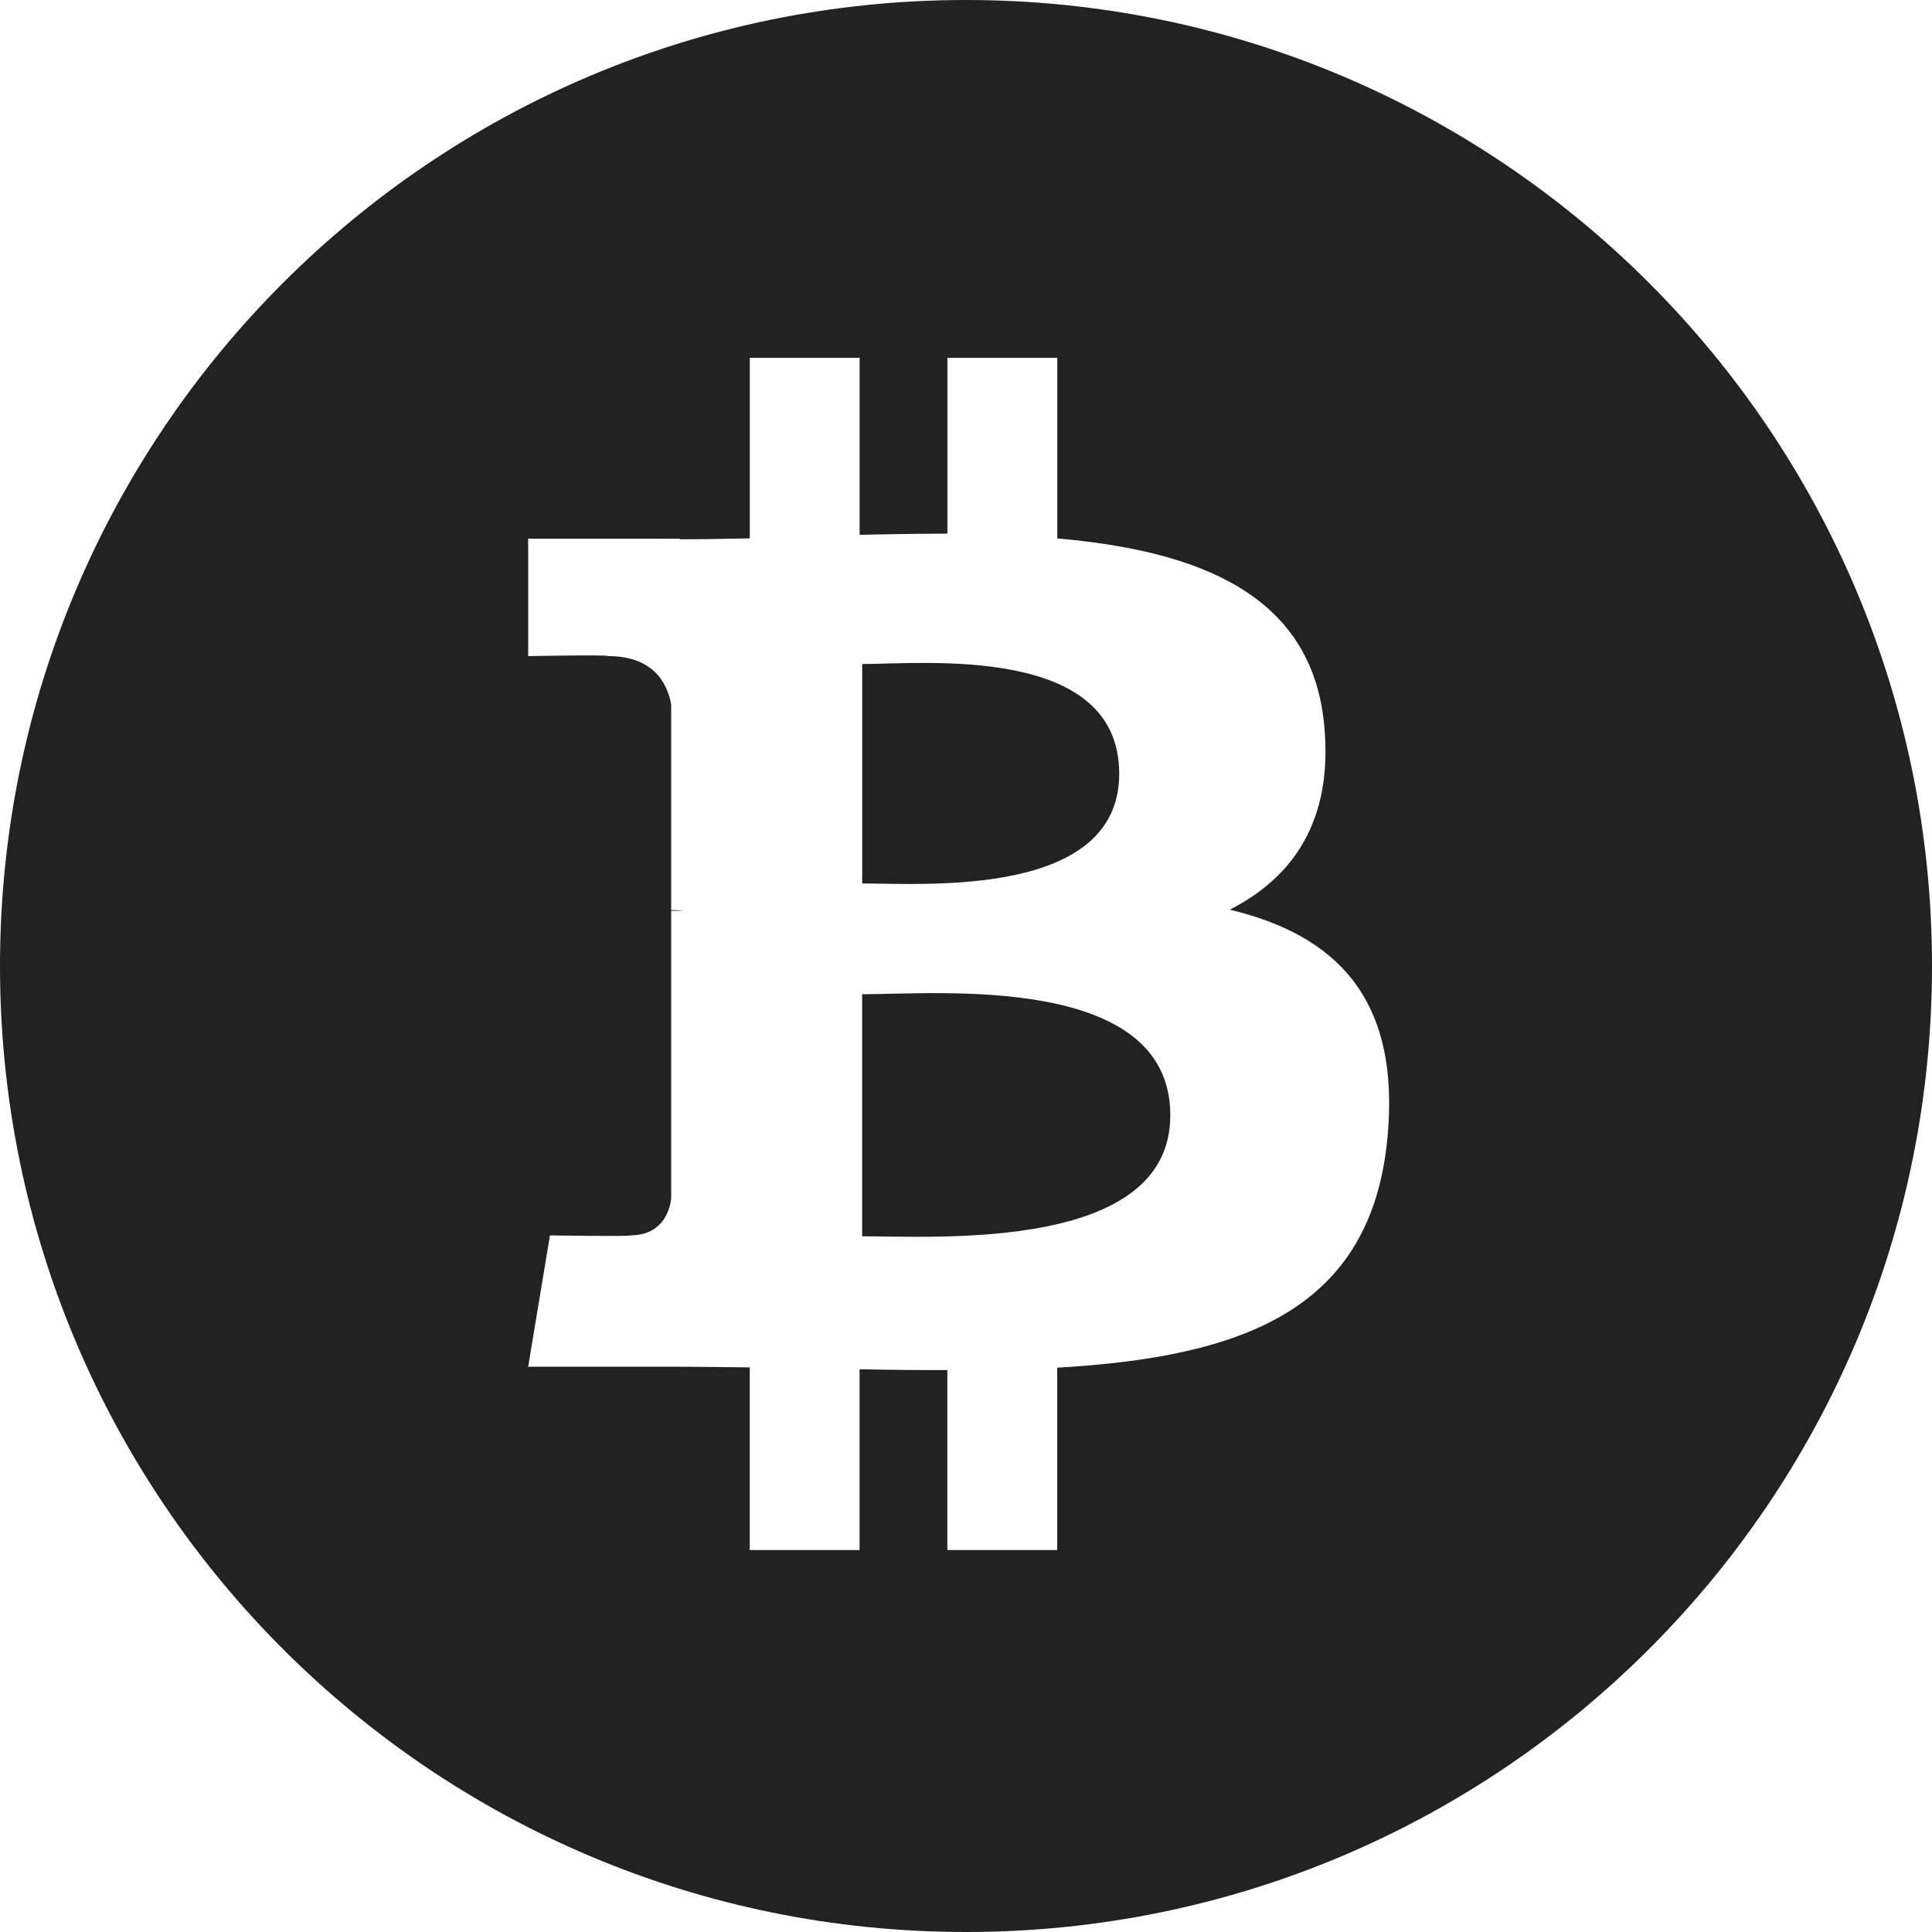 <svg width="32" height="32" viewBox="0 0 32 32" fill="none" xmlns="http://www.w3.org/2000/svg">
<path d="M19.384 18.472C19.386 20.733 15.514 20.476 14.28 20.477V16.468C15.515 16.468 19.384 16.114 19.384 18.472ZM32 16C32 24.836 24.836 32 16 32C7.164 32 0 24.836 0 16C0 7.164 7.164 0 16 0C24.836 0 32 7.163 32 16ZM20.371 15.066C21.426 14.528 22.086 13.581 21.932 12.003C21.724 9.846 19.863 9.124 17.512 8.918V5.926H15.692V8.839C15.213 8.839 14.724 8.848 14.238 8.858V5.926H12.419V8.917C12.024 8.925 11.637 8.932 11.259 8.932V8.923L8.748 8.922V10.867C8.748 10.867 10.092 10.842 10.07 10.867C10.807 10.867 11.047 11.295 11.117 11.665V15.073C11.169 15.073 11.235 15.076 11.31 15.086C11.249 15.086 11.184 15.086 11.117 15.086V19.859C11.084 20.091 10.948 20.462 10.433 20.462C10.456 20.483 9.109 20.462 9.109 20.462L8.748 22.637H11.117C11.558 22.637 11.992 22.645 12.418 22.648V25.673H14.237V22.679C14.736 22.69 15.219 22.694 15.691 22.693V25.673H17.511V22.653C20.573 22.477 22.716 21.706 22.982 18.832C23.197 16.517 22.108 15.484 20.37 15.067L20.371 15.066ZM18.538 12.816C18.538 10.671 15.308 10.998 14.281 10.998V14.633C15.308 14.633 18.537 14.873 18.538 12.816Z" fill="#222222"/>
</svg>

